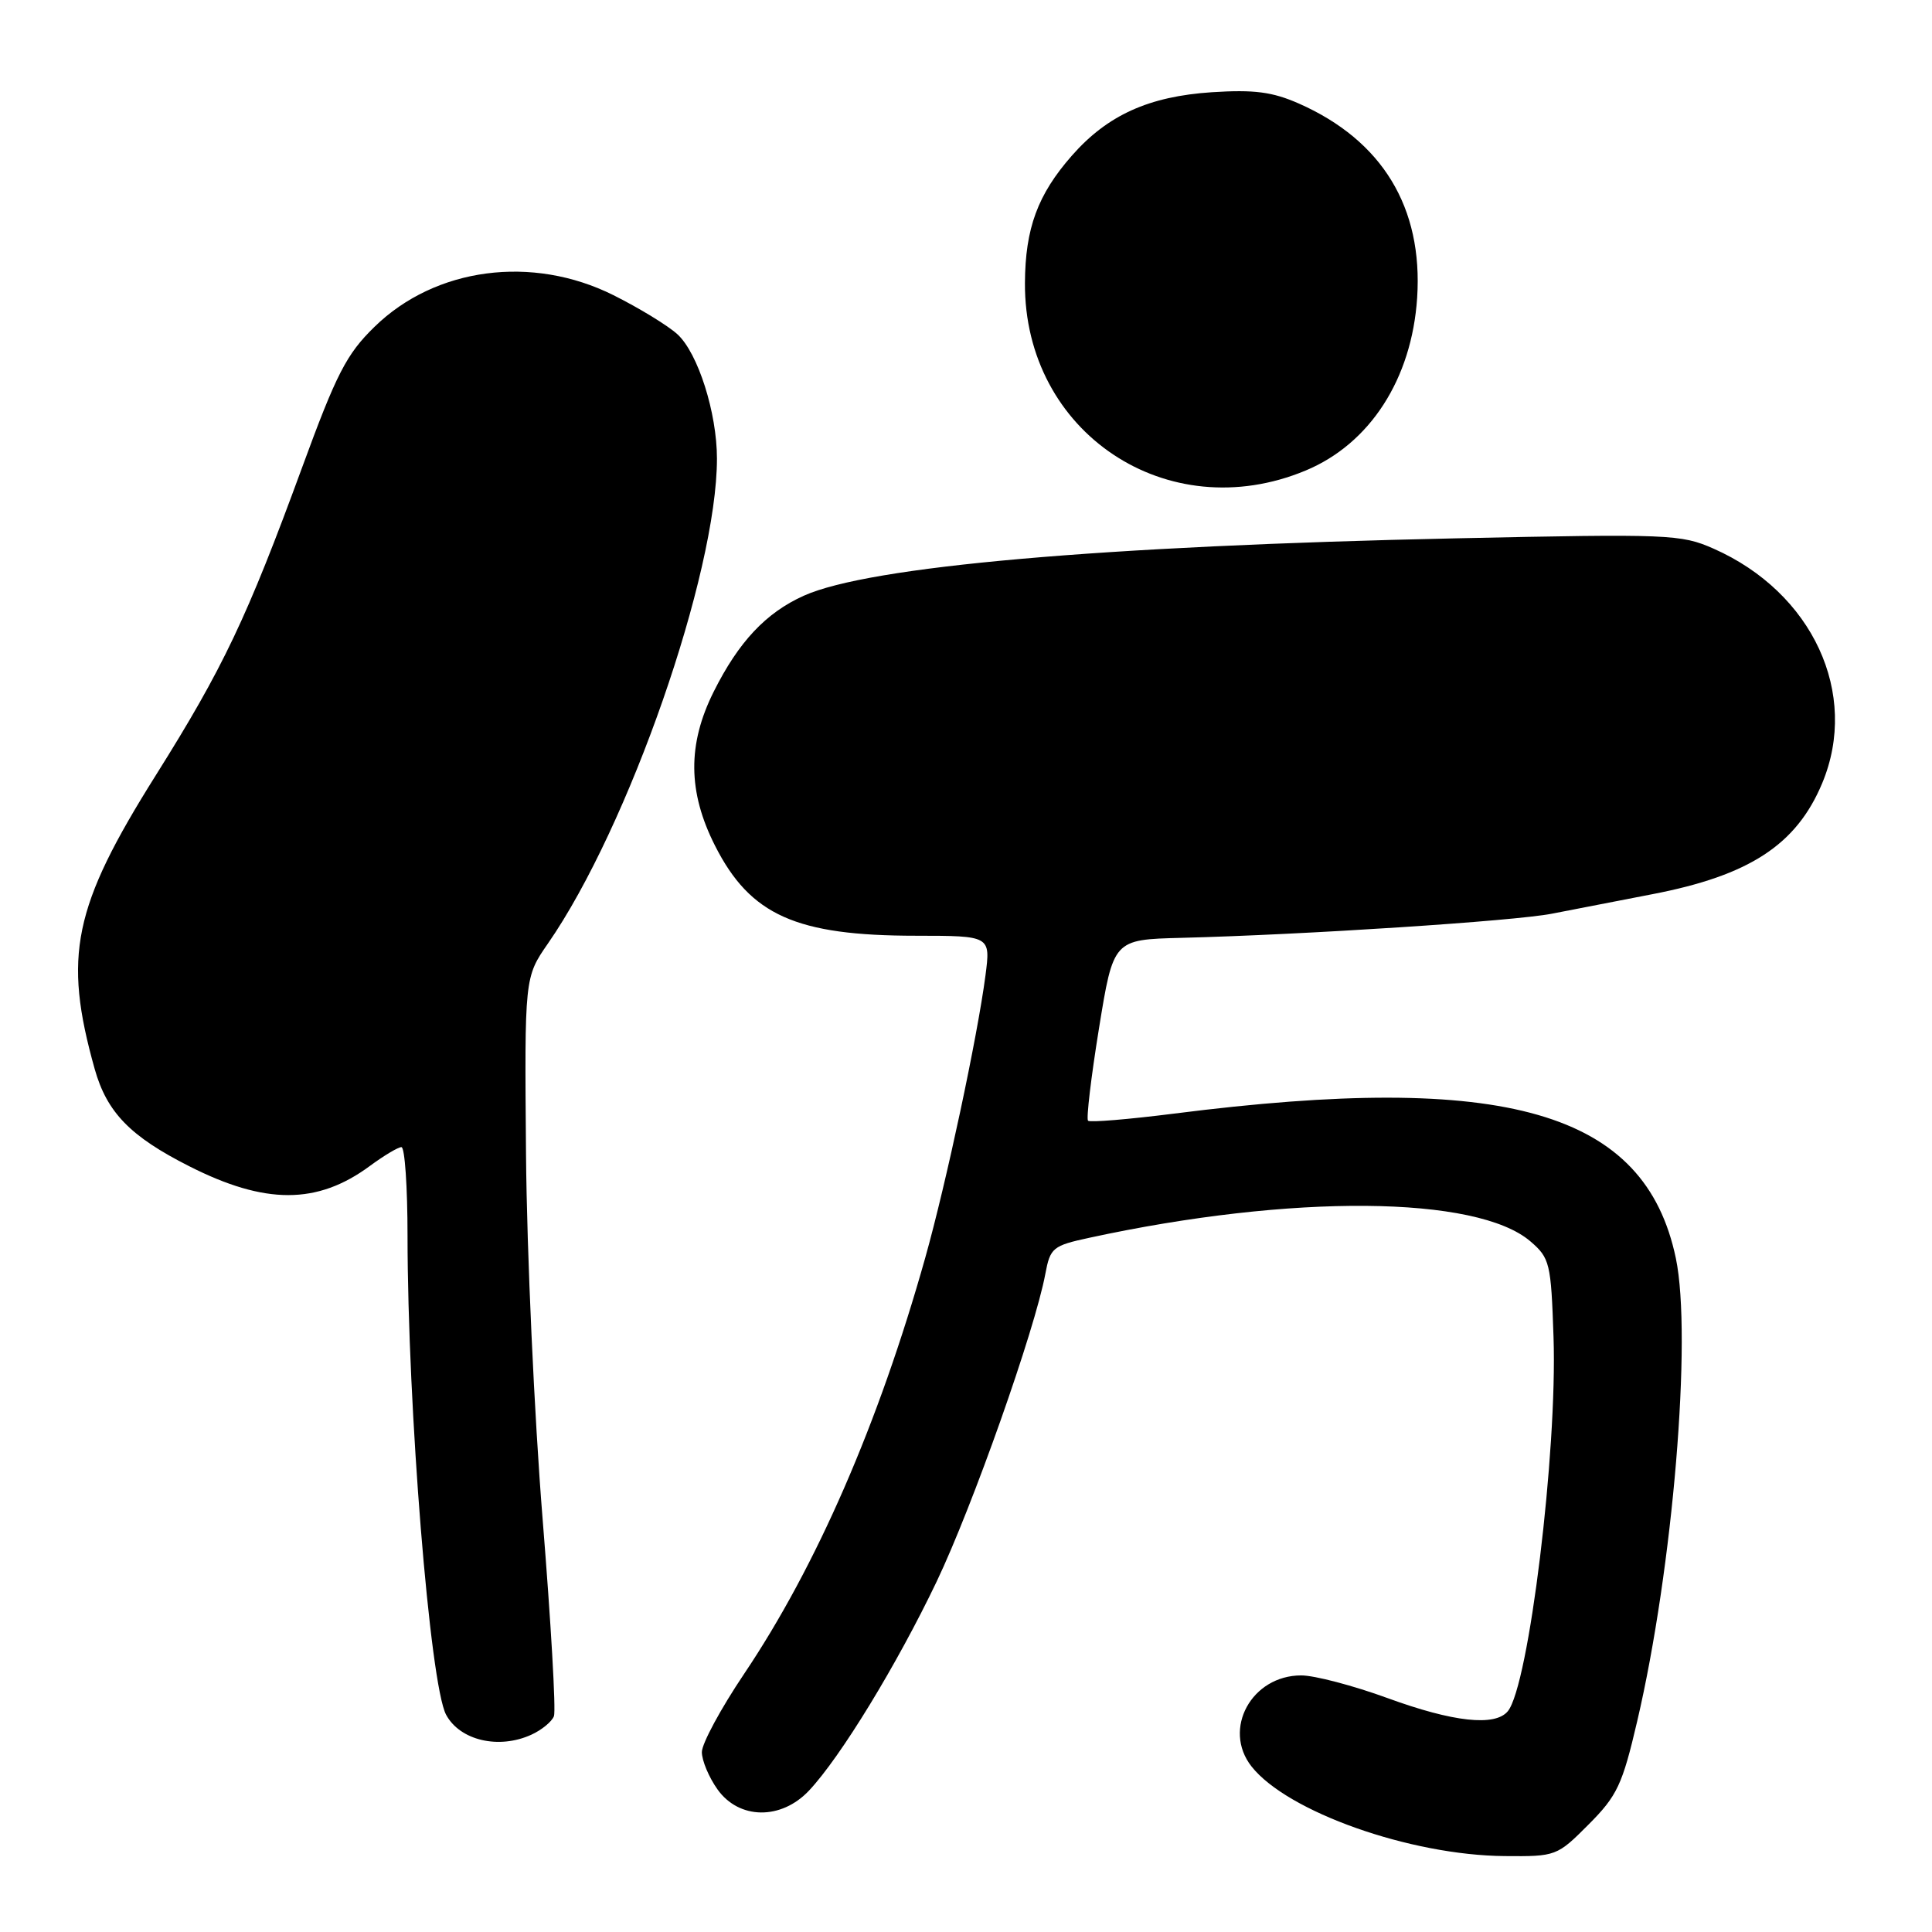 <?xml version="1.0" encoding="UTF-8" standalone="no"?>
<!DOCTYPE svg PUBLIC "-//W3C//DTD SVG 1.1//EN" "http://www.w3.org/Graphics/SVG/1.1/DTD/svg11.dtd" >
<svg xmlns="http://www.w3.org/2000/svg" xmlns:xlink="http://www.w3.org/1999/xlink" version="1.1" viewBox="0 0 256 256">
 <g >
 <path fill="currentColor"
d=" M 210.50 241.75 C 214.29 237.95 214.97 236.50 216.94 228.06 C 221.67 207.83 224.23 177.13 222.06 166.73 C 217.98 147.25 199.60 141.95 155.56 147.56 C 149.54 148.32 144.41 148.75 144.17 148.50 C 143.92 148.25 144.57 142.75 145.62 136.27 C 147.53 124.50 147.53 124.50 156.51 124.27 C 172.89 123.86 200.69 122.04 205.63 121.07 C 208.31 120.54 214.29 119.38 218.92 118.49 C 231.81 116.01 238.04 111.94 241.45 103.78 C 246.40 91.92 240.19 78.51 227.06 72.70 C 222.74 70.79 221.14 70.73 193.01 71.33 C 145.83 72.34 115.15 75.04 106.50 78.94 C 101.48 81.20 97.87 85.05 94.57 91.65 C 91.08 98.63 91.13 104.93 94.75 112.07 C 99.41 121.27 105.48 123.99 121.38 123.99 C 131.26 124.00 131.26 124.00 130.58 129.25 C 129.52 137.35 125.40 156.70 122.60 166.66 C 116.43 188.60 108.19 207.53 98.59 221.81 C 95.51 226.39 93.00 231.04 93.00 232.16 C 93.00 233.28 93.93 235.50 95.07 237.10 C 97.93 241.12 103.51 241.19 107.21 237.25 C 111.39 232.80 118.83 220.61 124.11 209.57 C 128.88 199.57 137.12 176.25 138.51 168.81 C 139.16 165.33 139.49 165.06 144.35 164.01 C 171.21 158.19 195.70 158.40 202.79 164.49 C 205.36 166.70 205.52 167.36 205.85 177.16 C 206.37 192.31 202.57 223.40 199.79 226.75 C 198.10 228.79 192.57 228.19 183.84 225.00 C 179.32 223.35 174.18 222.00 172.42 222.00 C 165.84 222.00 161.95 229.12 165.83 234.06 C 170.56 240.07 186.85 245.84 199.38 245.94 C 206.17 246.00 206.32 245.95 210.50 241.75 Z  M 70.40 229.86 C 71.77 229.24 73.12 228.13 73.40 227.40 C 73.68 226.68 73.00 214.93 71.90 201.29 C 70.80 187.66 69.81 165.93 69.70 153.00 C 69.50 129.50 69.50 129.50 72.62 125.00 C 83.30 109.58 95.00 76.00 95.00 60.77 C 95.00 54.70 92.49 46.80 89.77 44.30 C 88.52 43.15 84.70 40.82 81.28 39.11 C 70.52 33.74 57.69 35.43 49.63 43.30 C 45.91 46.92 44.59 49.49 40.01 62.00 C 32.73 81.86 29.56 88.53 20.65 102.72 C 9.68 120.18 8.34 126.66 12.55 141.66 C 14.17 147.40 17.26 150.58 25.07 154.53 C 35.14 159.64 42.04 159.63 48.99 154.51 C 50.86 153.13 52.75 152.00 53.19 152.00 C 53.64 152.00 54.00 157.29 54.00 163.75 C 54.01 186.48 56.97 223.21 59.11 227.21 C 60.94 230.62 66.09 231.83 70.40 229.86 Z  M 173.00 62.35 C 181.53 58.80 187.07 50.22 187.78 39.46 C 188.56 27.49 183.16 18.61 172.13 13.73 C 168.60 12.17 166.19 11.86 160.58 12.22 C 152.23 12.77 146.75 15.25 142.03 20.62 C 137.50 25.78 135.85 30.24 135.81 37.50 C 135.70 57.30 154.67 69.98 173.00 62.35 Z "/>
</g>
</svg>